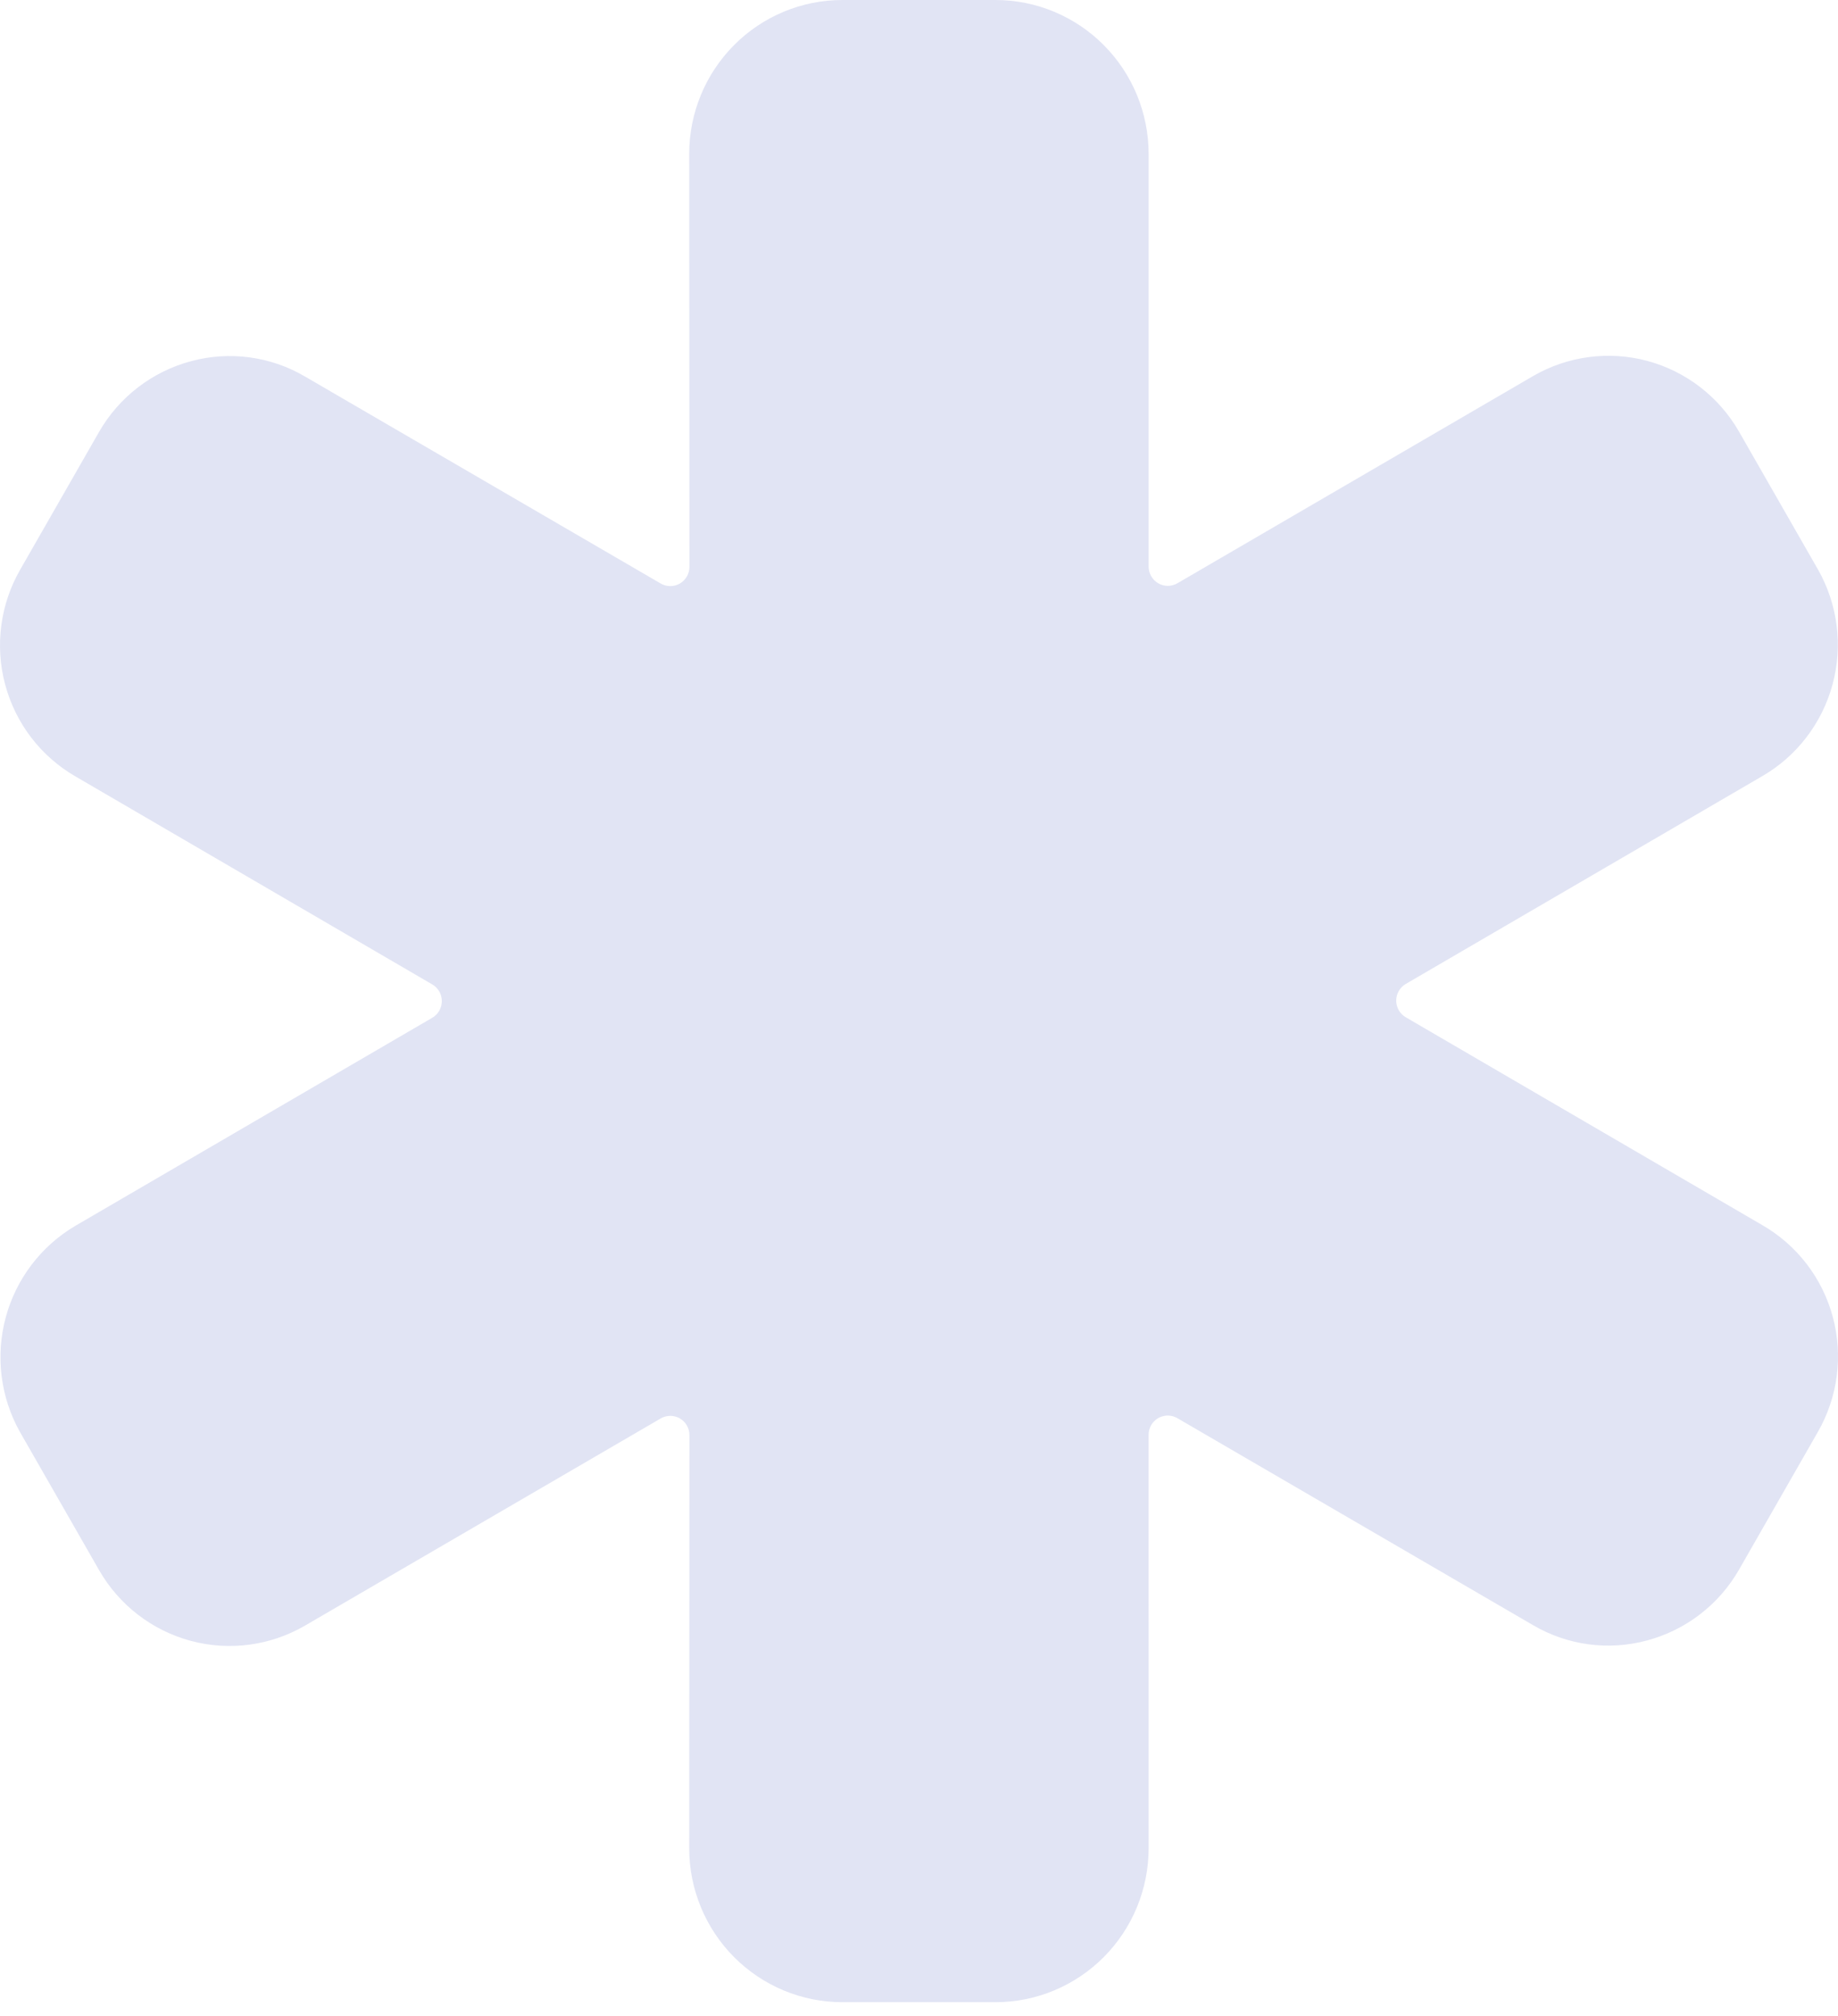 <svg width="62" height="68" viewBox="0 0 62 68" fill="none" xmlns="http://www.w3.org/2000/svg">
<path d="M33.58 67.536H28.414C27.044 67.536 25.73 66.988 24.761 66.014C23.792 65.04 23.248 63.718 23.248 62.341L23.256 48.408C23.256 48.294 23.227 48.182 23.17 48.083C23.113 47.984 23.032 47.902 22.934 47.845C22.836 47.788 22.724 47.758 22.611 47.758C22.497 47.758 22.386 47.788 22.288 47.845L10.286 54.835C9.119 55.513 7.732 55.697 6.43 55.346C5.128 54.995 4.018 54.139 3.344 52.965L0.681 48.316L0.671 48.299C0.015 47.126 -0.157 45.741 0.192 44.442C0.541 43.142 1.383 42.033 2.537 41.351L14.582 34.33C14.68 34.273 14.761 34.191 14.818 34.092C14.874 33.993 14.904 33.882 14.904 33.768C14.904 33.654 14.874 33.542 14.818 33.444C14.761 33.345 14.68 33.263 14.582 33.206L2.548 26.191C1.969 25.857 1.461 25.411 1.053 24.879C0.646 24.347 0.347 23.739 0.174 23.09C0 22.442 -0.044 21.765 0.044 21.099C0.131 20.433 0.349 19.791 0.684 19.21L3.338 14.575C3.673 13.989 4.121 13.476 4.655 13.065C5.189 12.655 5.799 12.354 6.449 12.182C7.092 12.009 7.762 11.966 8.422 12.055C9.081 12.144 9.717 12.364 10.291 12.702L22.288 19.683C22.386 19.74 22.497 19.77 22.611 19.77C22.724 19.77 22.836 19.74 22.934 19.683C23.032 19.625 23.113 19.543 23.17 19.445C23.227 19.346 23.256 19.233 23.256 19.119L23.248 5.195C23.248 3.817 23.792 2.496 24.761 1.522C25.73 0.547 27.044 0 28.414 0H33.58C34.95 0 36.264 0.547 37.233 1.522C38.202 2.496 38.746 3.817 38.746 5.195V19.111C38.746 19.225 38.776 19.337 38.833 19.436C38.889 19.535 38.971 19.617 39.069 19.674C39.167 19.732 39.279 19.762 39.392 19.762C39.505 19.762 39.617 19.732 39.715 19.675L51.716 12.684C52.884 12.008 54.271 11.825 55.572 12.175C56.873 12.526 57.983 13.382 58.658 14.554L61.321 19.204L61.33 19.218C61.993 20.393 62.168 21.783 61.816 23.087C61.464 24.39 60.614 25.501 59.451 26.177L47.419 33.19C47.321 33.247 47.24 33.329 47.183 33.428C47.127 33.526 47.097 33.638 47.097 33.752C47.097 33.865 47.127 33.977 47.183 34.076C47.24 34.174 47.321 34.256 47.419 34.313L59.451 41.327C60.03 41.661 60.538 42.107 60.946 42.639C61.354 43.171 61.653 43.779 61.826 44.427C61.999 45.076 62.044 45.752 61.956 46.418C61.869 47.084 61.652 47.726 61.317 48.307L58.663 52.943C58.328 53.529 57.88 54.042 57.346 54.452C56.812 54.863 56.202 55.163 55.552 55.336C54.91 55.509 54.239 55.552 53.579 55.463C52.92 55.374 52.284 55.154 51.71 54.816L39.713 47.835C39.615 47.778 39.504 47.748 39.391 47.748C39.277 47.748 39.166 47.778 39.068 47.835C38.97 47.892 38.888 47.974 38.831 48.072C38.775 48.171 38.745 48.283 38.745 48.397L38.746 62.341C38.746 63.718 38.202 65.04 37.233 66.014C36.264 66.988 34.95 67.536 33.58 67.536Z" fill="#E1E4F4"/>
</svg>
